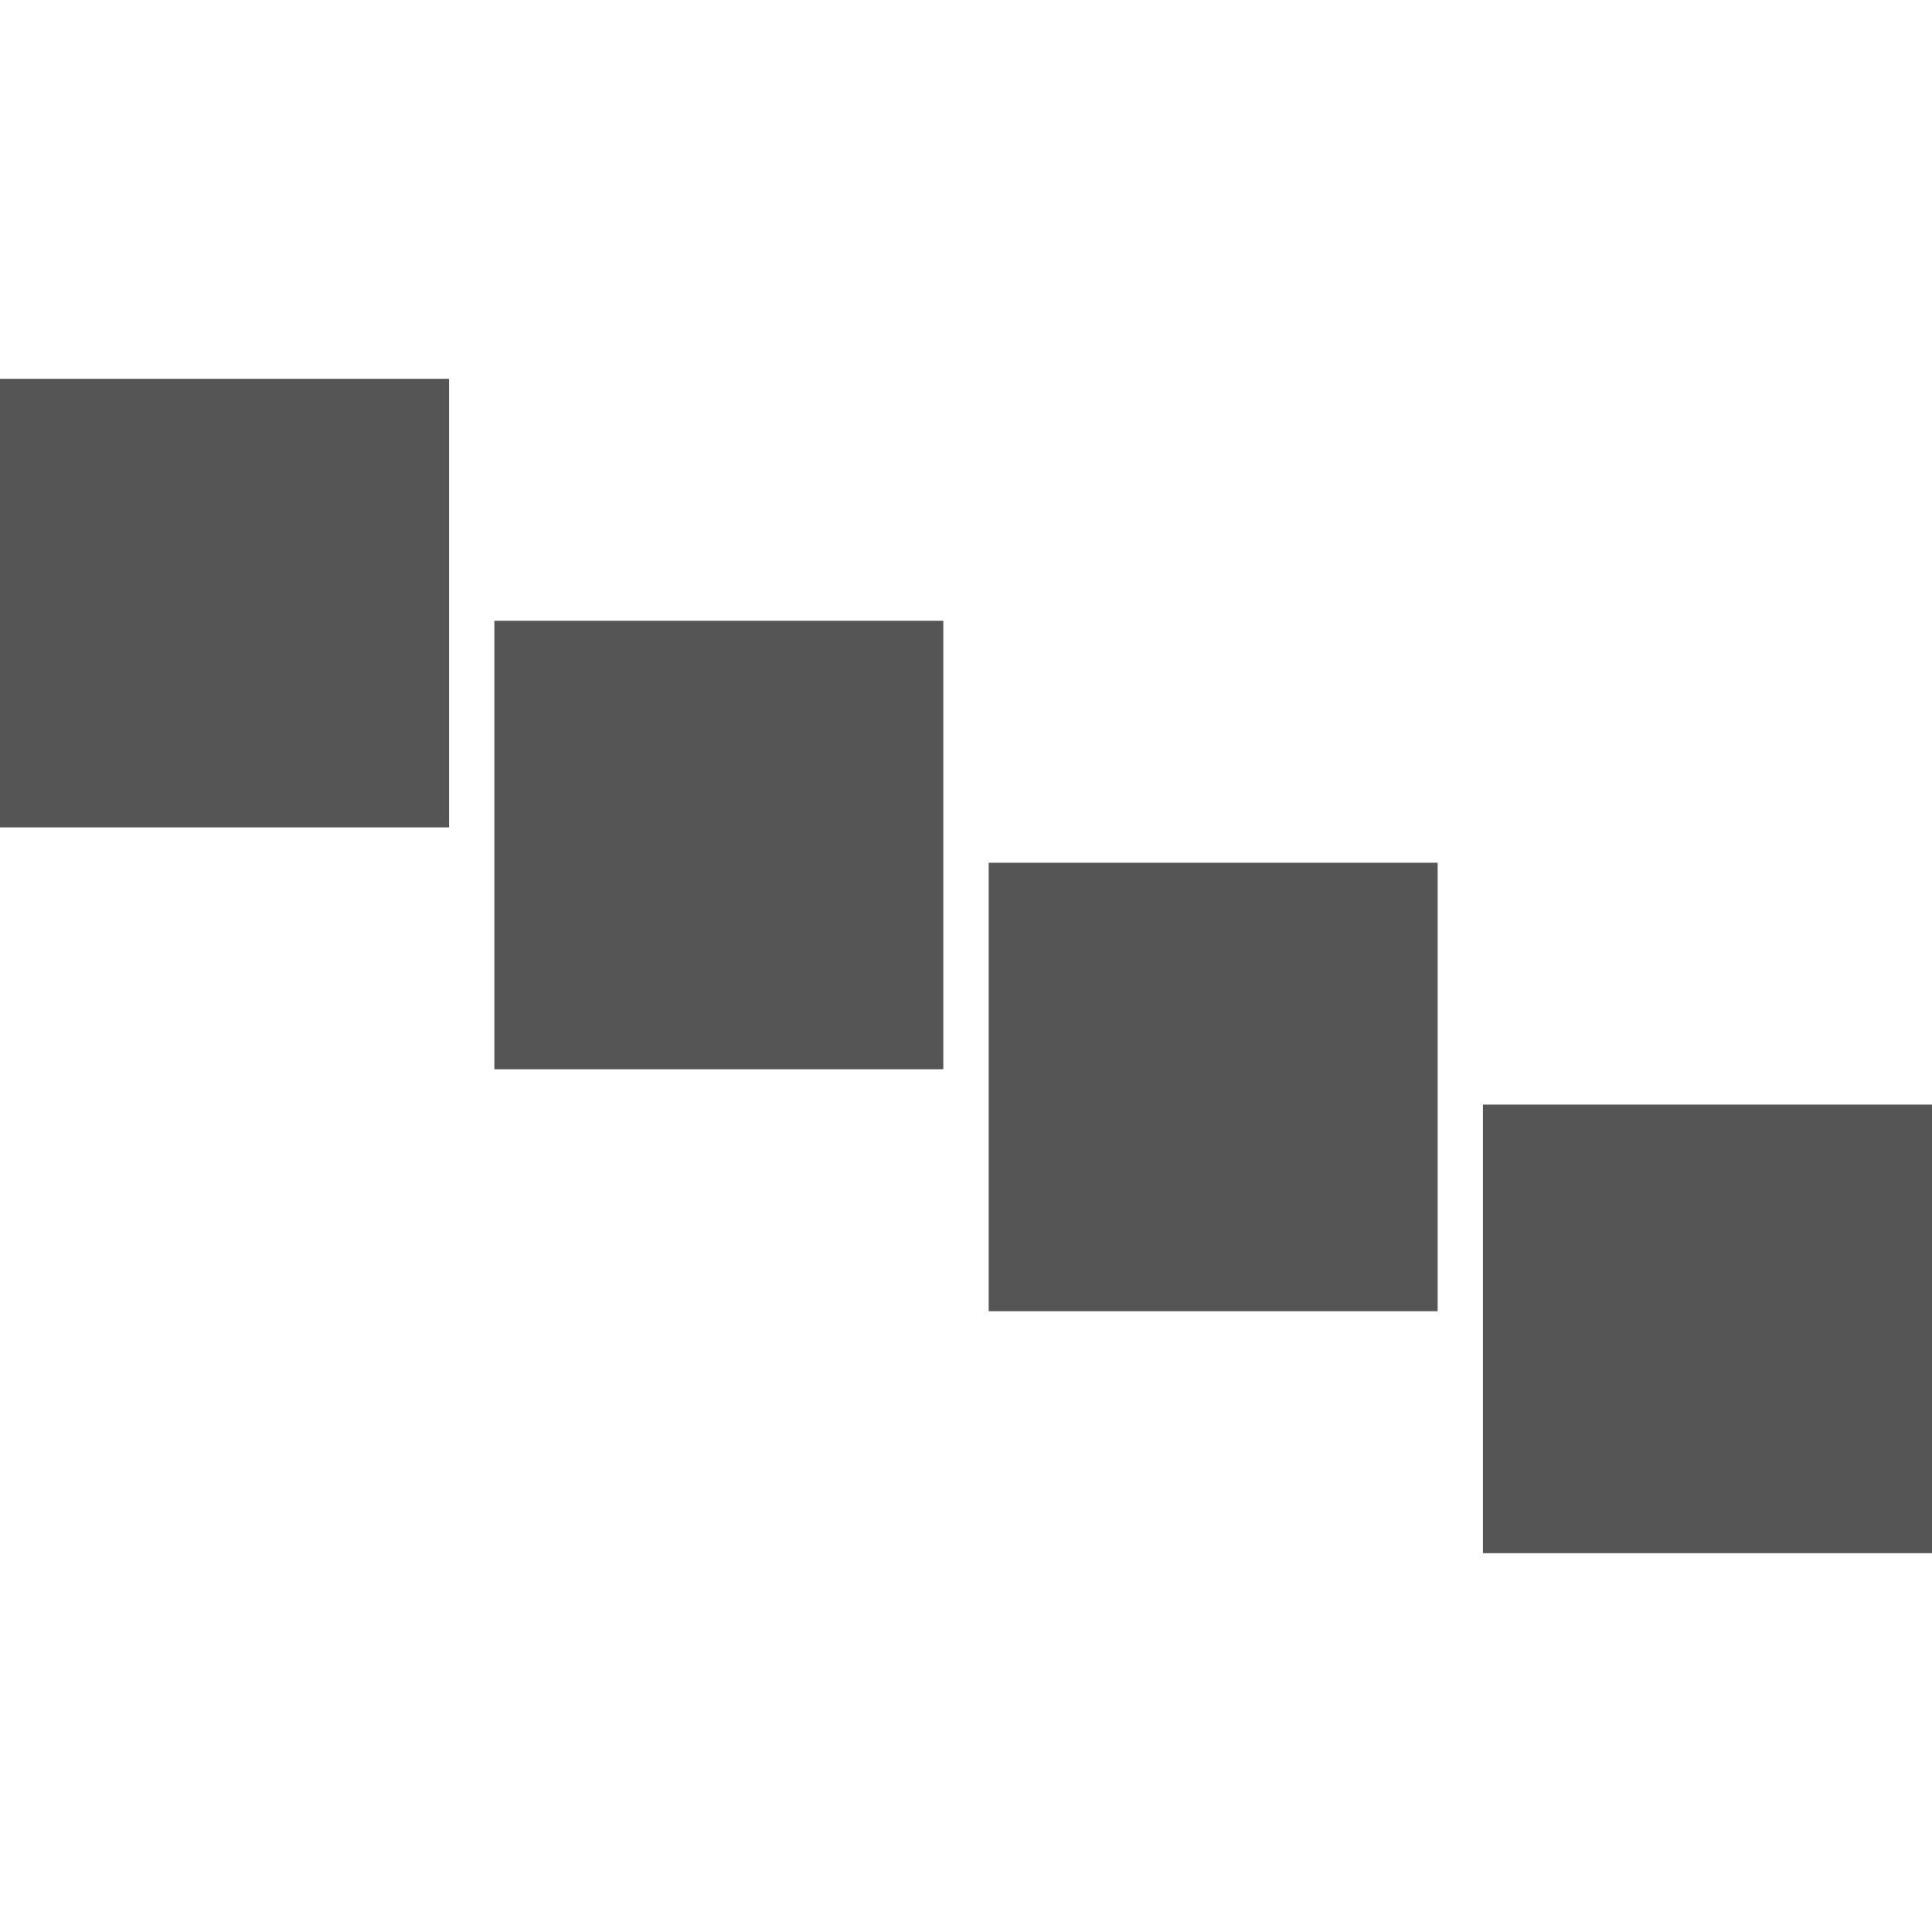 
<svg xmlns="http://www.w3.org/2000/svg" xmlns:xlink="http://www.w3.org/1999/xlink" width="16px" height="16px" viewBox="0 0 16 16" version="1.1">
<g id="surface1">
<path style=" stroke:none;fill-rule:evenodd;fill:#555555;fill-opacity:1;" d="M 0 3.137 L 3.719 3.137 L 3.719 6.852 L 0 6.852 Z M 4.094 5.141 L 7.812 5.141 L 7.812 8.855 L 4.094 8.855 Z M 8.188 7.145 L 11.906 7.145 L 11.906 10.859 L 8.188 10.859 Z M 12.281 9.148 L 16 9.148 L 16 12.863 L 12.281 12.863 Z M 12.281 9.148 "/>
</g>
</svg>

